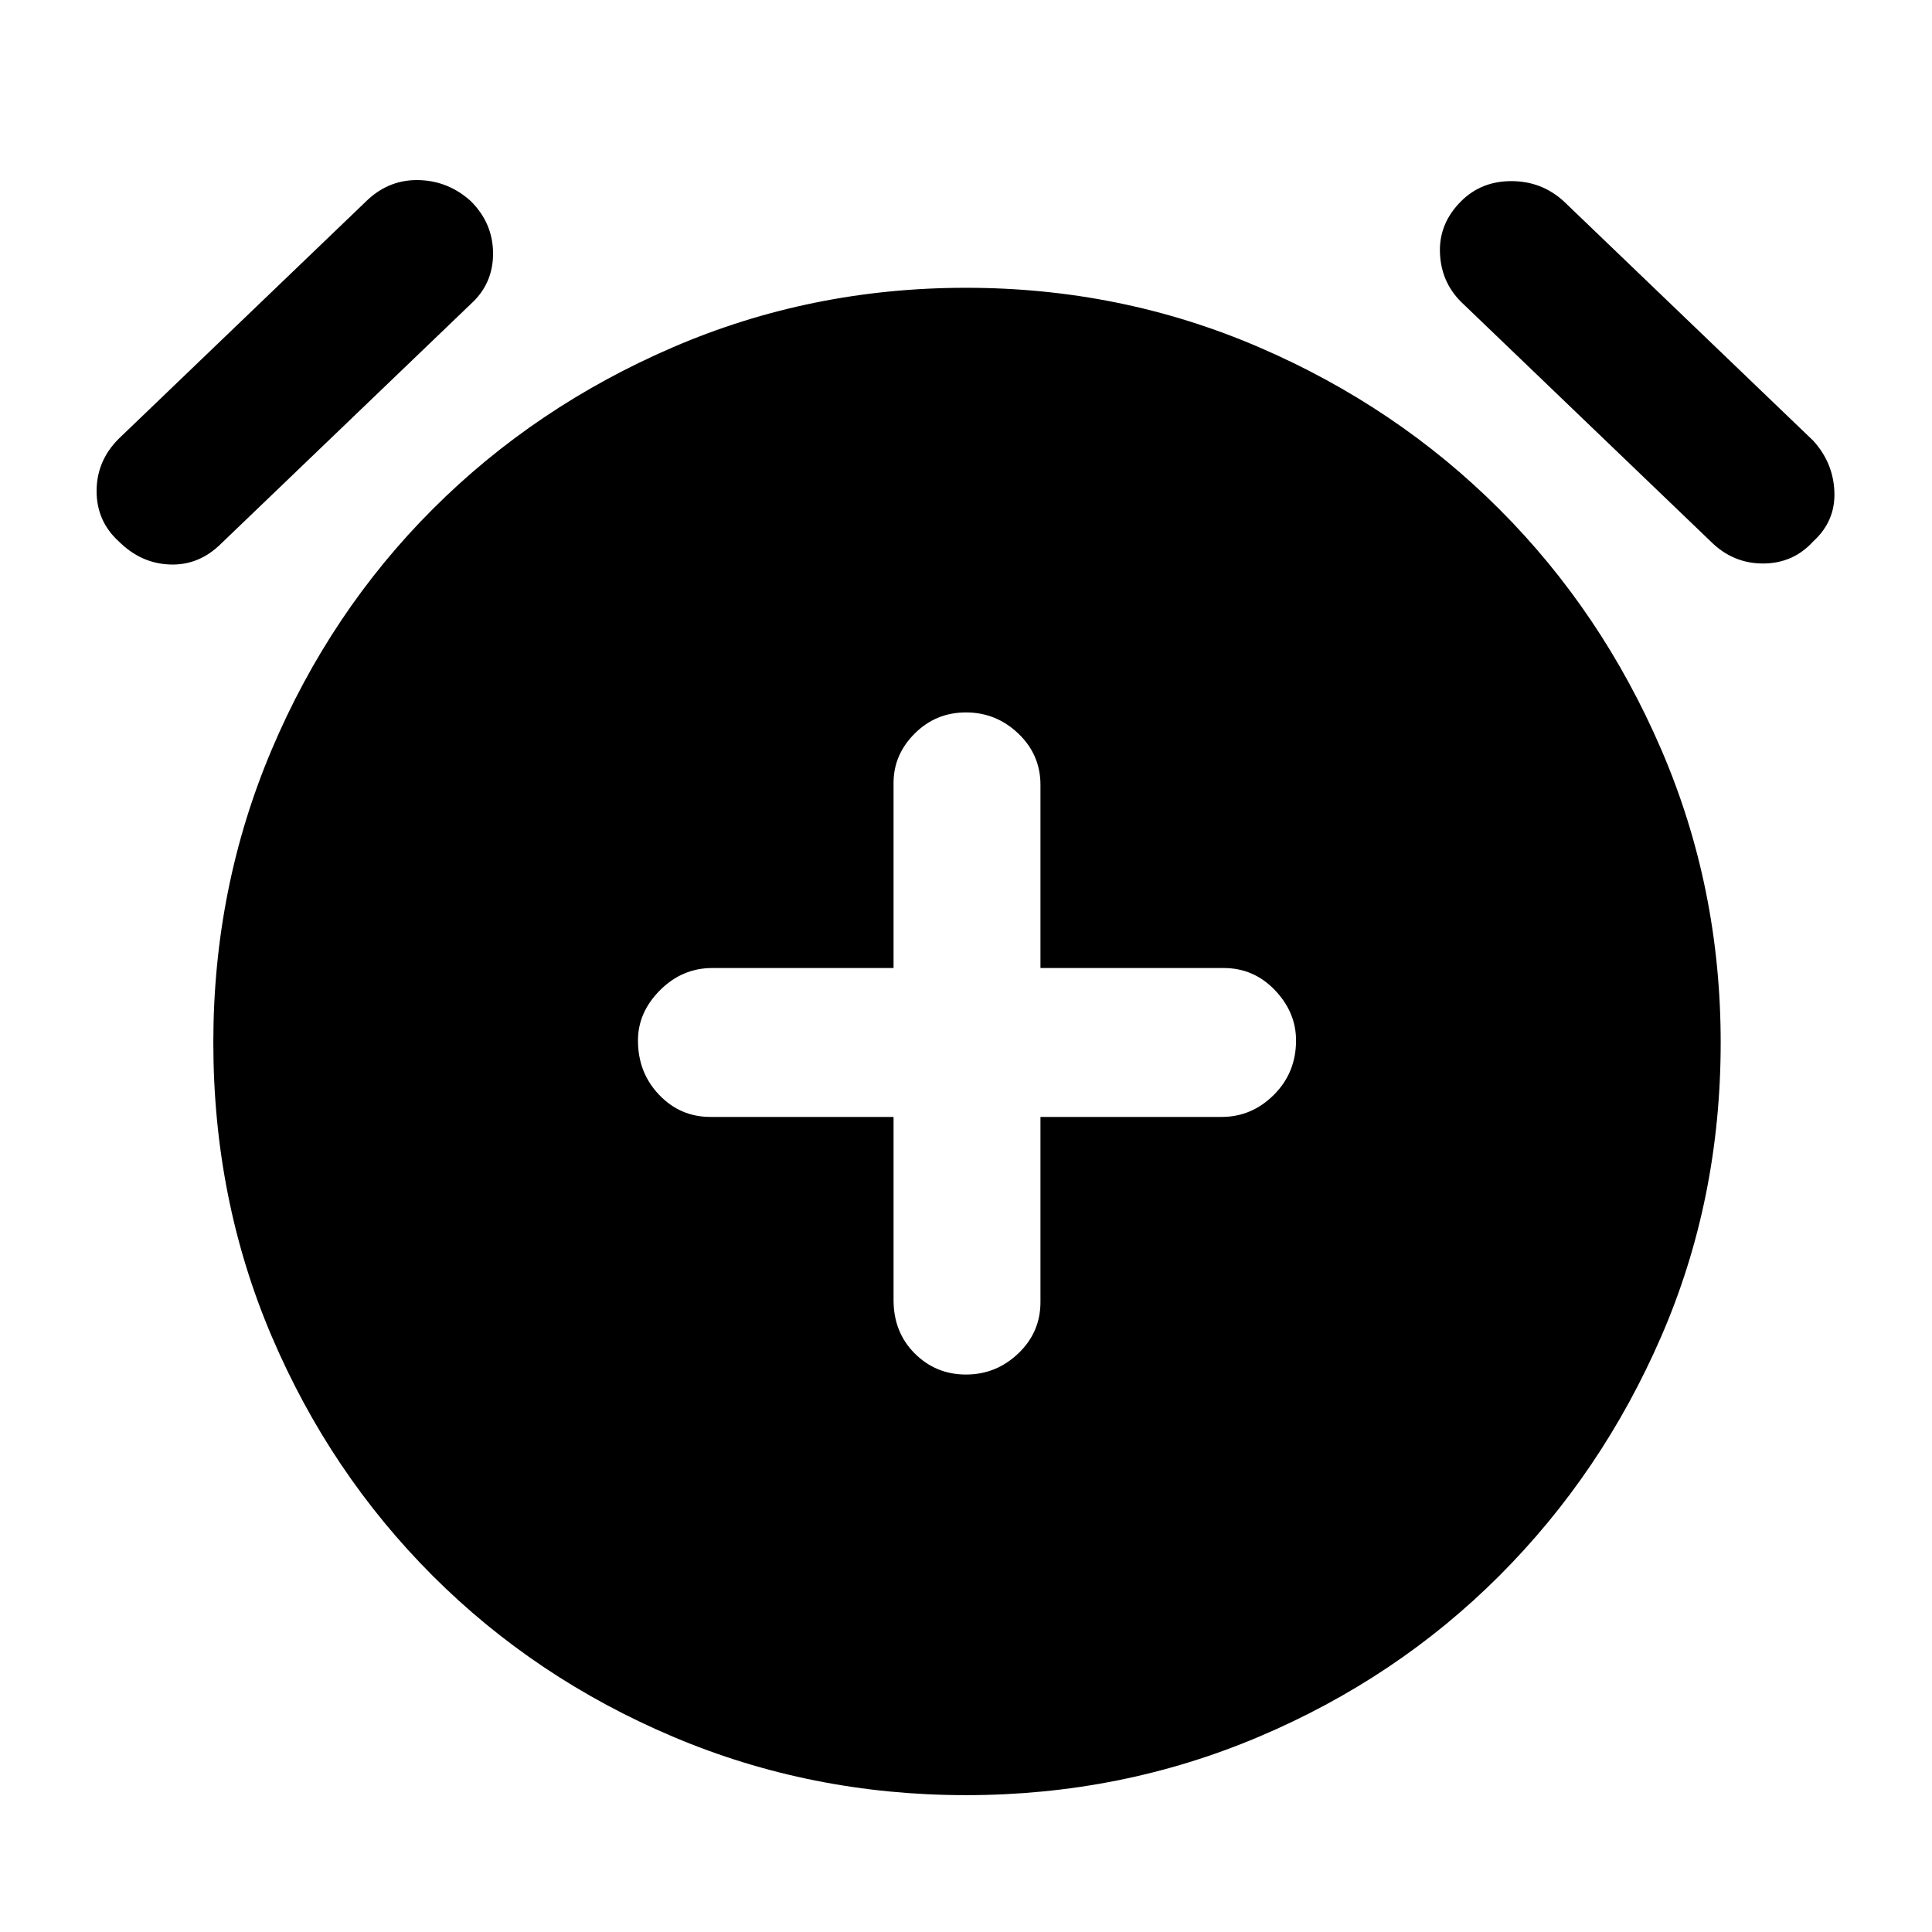 <svg xmlns="http://www.w3.org/2000/svg" height="48" width="48"><path d="M24 34.15q.75 0 1.3-.525t.55-1.275v-4.6h4.5q.75 0 1.3-.55t.55-1.35q0-.7-.525-1.25t-1.275-.55h-4.55V19.5q0-.75-.55-1.275-.55-.525-1.3-.525t-1.275.525q-.525.525-.525 1.225v4.6h-4.5q-.75 0-1.3.55t-.55 1.25q0 .8.525 1.35t1.275.55h4.55v4.55q0 .8.525 1.325.525.525 1.275.525Zm0 10.45q-3.85 0-7.275-1.45-3.425-1.45-5.975-4t-4-5.95Q5.3 29.8 5.3 25.9q0-3.85 1.45-7.275 1.45-3.425 4-5.975t5.975-4.025Q20.15 7.15 24 7.15q3.85 0 7.275 1.475Q34.7 10.1 37.25 12.65q2.55 2.55 4.025 5.975Q42.75 22.05 42.75 25.9q0 3.9-1.475 7.3t-4.025 5.95q-2.55 2.55-5.975 4Q27.85 44.6 24 44.6ZM5.5 13.5q-.55.55-1.275.525Q3.5 14 2.95 13.45q-.55-.5-.55-1.25t.55-1.3l6.2-5.95q.55-.5 1.275-.475Q11.15 4.5 11.7 5q.55.55.55 1.3t-.55 1.25Zm37-.05L36.3 7.5q-.5-.5-.525-1.225Q35.75 5.55 36.3 5q.5-.5 1.25-.5t1.3.5l6.2 5.95q.5.55.525 1.275.025.725-.525 1.225-.5.55-1.25.55t-1.3-.55Z"/></svg>